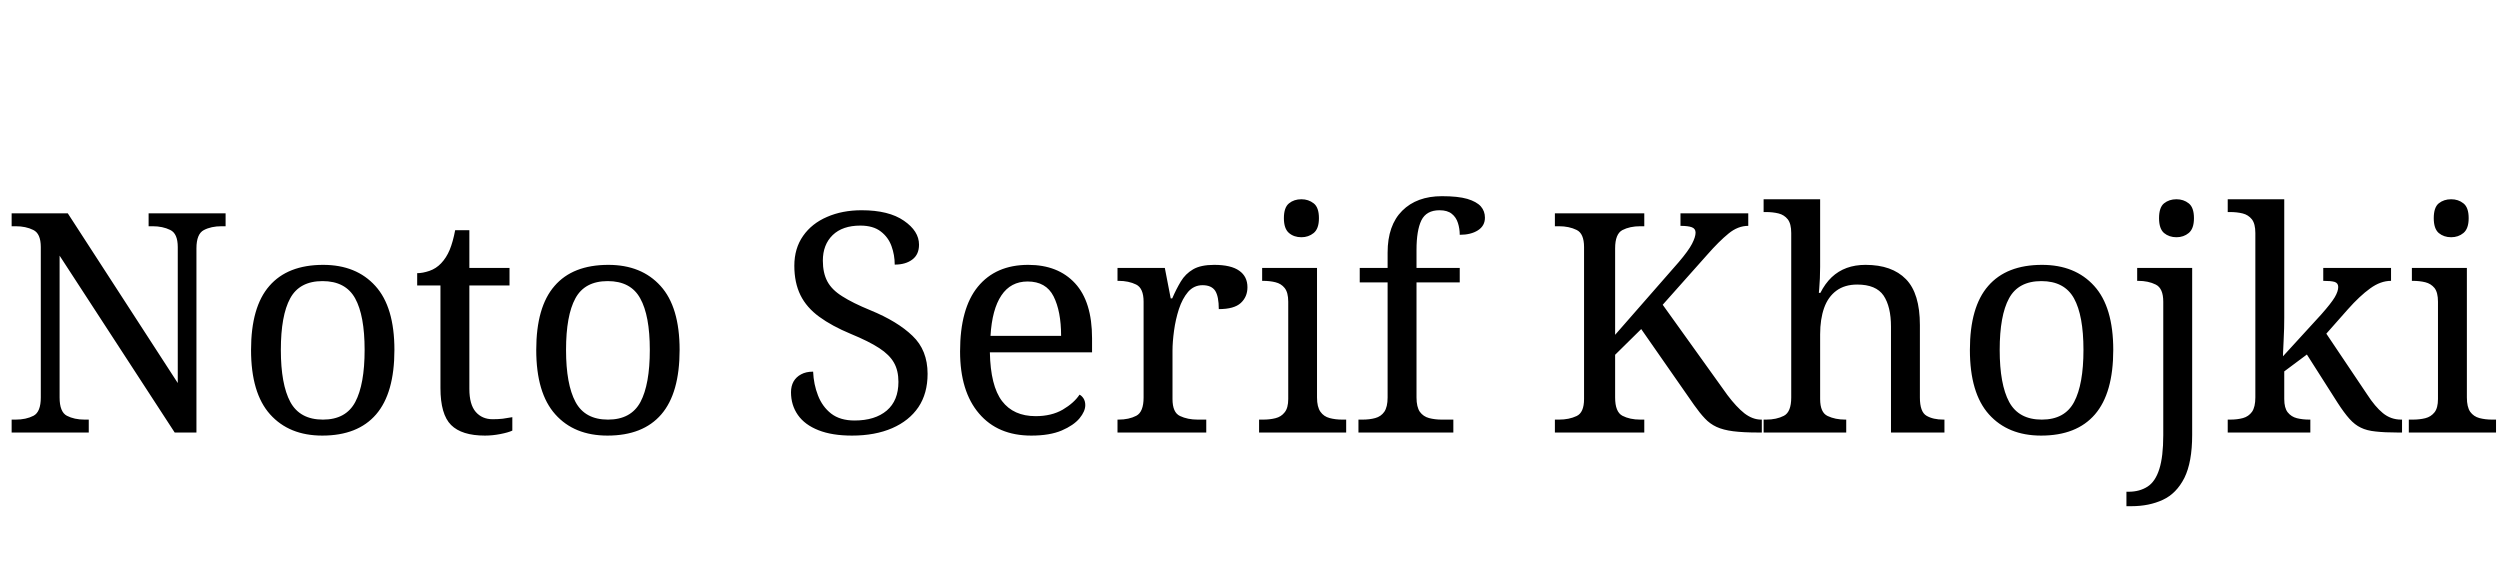 <svg xmlns="http://www.w3.org/2000/svg" xmlns:xlink="http://www.w3.org/1999/xlink" width="195.48" height="44.544"><path fill="black" d="M6.94 33.82L0.91 33.82L0.91 32.81L1.22 32.81Q2.04 32.81 2.62 32.51Q3.19 32.21 3.19 31.08L3.19 31.08L3.19 19.32Q3.19 18.26 2.60 17.98Q2.02 17.69 1.22 17.69L1.22 17.69L0.91 17.69L0.91 16.68L5.30 16.68L13.90 29.95L13.90 19.32Q13.90 18.26 13.31 17.98Q12.72 17.69 11.93 17.69L11.93 17.69L11.62 17.69L11.62 16.68L17.64 16.68L17.64 17.69L17.33 17.69Q16.51 17.69 15.94 17.99Q15.36 18.29 15.36 19.42L15.36 19.42L15.36 33.82L13.66 33.82L4.66 19.99L4.66 31.08Q4.66 32.21 5.23 32.51Q5.81 32.81 6.62 32.81L6.62 32.81L6.94 32.81L6.94 33.82ZM25.20 34.06L25.20 34.06Q22.61 34.06 21.12 32.40Q19.63 30.74 19.63 27.36L19.63 27.36Q19.63 24 21.06 22.36Q22.49 20.71 25.27 20.71L25.27 20.71Q27.86 20.71 29.35 22.36Q30.84 24 30.84 27.36L30.84 27.36Q30.84 30.74 29.41 32.40Q27.98 34.06 25.20 34.06ZM25.25 32.81L25.25 32.81Q27.05 32.81 27.78 31.43Q28.51 30.05 28.51 27.36L28.51 27.36Q28.51 24.67 27.77 23.33Q27.02 21.98 25.22 21.98L25.22 21.98Q23.42 21.98 22.69 23.33Q21.96 24.67 21.96 27.36L21.96 27.36Q21.96 30.05 22.70 31.43Q23.45 32.81 25.25 32.81ZM37.92 34.06L37.92 34.06Q36.10 34.06 35.27 33.23Q34.44 32.40 34.44 30.34L34.44 30.34L34.44 22.32L32.62 22.32L32.62 21.36Q33.05 21.36 33.58 21.18Q34.10 21 34.49 20.59L34.49 20.59Q34.90 20.16 35.16 19.54Q35.42 18.91 35.59 18L35.59 18L36.70 18L36.70 20.95L39.84 20.95L39.84 22.32L36.70 22.32L36.70 30.41Q36.70 31.63 37.20 32.21Q37.70 32.78 38.52 32.78L38.52 32.78Q38.95 32.78 39.31 32.74Q39.67 32.69 40.06 32.62L40.06 32.62L40.06 33.67Q39.74 33.82 39.12 33.94Q38.50 34.06 37.92 34.06ZM47.50 34.06L47.50 34.06Q44.90 34.06 43.42 32.40Q41.93 30.74 41.93 27.36L41.93 27.36Q41.93 24 43.36 22.36Q44.78 20.71 47.57 20.71L47.57 20.71Q50.16 20.71 51.65 22.36Q53.14 24 53.14 27.36L53.14 27.36Q53.14 30.74 51.71 32.40Q50.28 34.06 47.50 34.06ZM47.54 32.81L47.54 32.81Q49.34 32.81 50.08 31.43Q50.81 30.05 50.81 27.36L50.81 27.36Q50.81 24.67 50.06 23.33Q49.32 21.98 47.52 21.98L47.52 21.98Q45.72 21.98 44.99 23.33Q44.26 24.67 44.26 27.36L44.26 27.36Q44.26 30.05 45.00 31.43Q45.74 32.81 47.54 32.81ZM66.62 34.06L66.62 34.06Q65.06 34.06 64.00 33.64Q62.93 33.22 62.39 32.45Q61.85 31.68 61.85 30.67L61.85 30.67Q61.85 30.19 62.05 29.83Q62.26 29.47 62.64 29.27Q63.02 29.06 63.58 29.06L63.58 29.06Q63.62 30.05 63.96 30.92Q64.30 31.80 64.99 32.34Q65.69 32.88 66.82 32.88L66.82 32.88Q68.42 32.88 69.34 32.10Q70.25 31.32 70.25 29.86L70.25 29.86Q70.25 28.97 69.90 28.36Q69.55 27.74 68.75 27.22Q67.94 26.69 66.53 26.11L66.53 26.11Q65.04 25.49 64.06 24.77Q63.07 24.05 62.59 23.08Q62.11 22.10 62.11 20.78L62.11 20.78Q62.11 19.42 62.80 18.44Q63.48 17.47 64.67 16.96Q65.86 16.44 67.37 16.44L67.37 16.44Q69.50 16.44 70.68 17.26Q71.86 18.07 71.86 19.13L71.86 19.13Q71.86 19.90 71.34 20.29Q70.82 20.69 69.96 20.69L69.96 20.69Q69.96 19.94 69.71 19.25Q69.46 18.55 68.87 18.10Q68.28 17.64 67.27 17.64L67.27 17.64Q65.88 17.64 65.11 18.38Q64.34 19.13 64.34 20.38L64.34 20.38Q64.34 21.34 64.69 22.00Q65.04 22.66 65.86 23.17Q66.67 23.69 68.06 24.26L68.06 24.26Q70.18 25.13 71.35 26.26Q72.53 27.38 72.53 29.23L72.53 29.23Q72.53 30.77 71.81 31.84Q71.09 32.90 69.76 33.48Q68.42 34.06 66.62 34.06ZM80.64 34.06L80.64 34.06Q78.02 34.06 76.55 32.33Q75.07 30.60 75.07 27.48L75.07 27.48Q75.07 24.12 76.46 22.42Q77.86 20.71 80.40 20.71L80.40 20.71Q82.73 20.71 84.06 22.15Q85.39 23.59 85.39 26.45L85.39 26.45L85.39 27.55L77.40 27.55Q77.45 30.17 78.35 31.36Q79.25 32.54 80.98 32.54L80.98 32.54Q82.22 32.54 83.10 32.03Q83.98 31.51 84.41 30.86L84.41 30.86Q84.58 30.94 84.72 31.15Q84.86 31.37 84.86 31.68L84.86 31.68Q84.86 32.16 84.41 32.71Q83.95 33.26 83.02 33.66Q82.08 34.06 80.64 34.06ZM77.45 26.26L82.97 26.26Q82.97 24.34 82.38 23.17Q81.79 22.01 80.35 22.01L80.35 22.01Q79.03 22.01 78.30 23.10Q77.57 24.19 77.45 26.26L77.45 26.26ZM94.32 33.82L87.38 33.82L87.38 32.81L87.46 32.81Q88.27 32.81 88.85 32.51Q89.42 32.21 89.42 31.08L89.42 31.08L89.42 23.59Q89.42 22.54 88.84 22.25Q88.25 21.96 87.46 21.96L87.46 21.96L87.38 21.96L87.38 20.95L91.08 20.95L91.54 23.33L91.66 23.33Q91.97 22.61 92.33 22.01Q92.69 21.41 93.29 21.06Q93.89 20.71 94.94 20.71L94.94 20.71Q96.26 20.71 96.90 21.17Q97.54 21.62 97.54 22.46L97.54 22.46Q97.54 23.21 97.02 23.69Q96.50 24.17 95.30 24.17L95.30 24.17Q95.30 23.18 95.02 22.74Q94.73 22.30 94.03 22.30L94.03 22.30Q93.36 22.30 92.90 22.82Q92.45 23.35 92.18 24.17Q91.92 24.98 91.80 25.86Q91.68 26.74 91.68 27.43L91.68 27.43L91.68 31.20Q91.68 32.26 92.27 32.53Q92.86 32.81 93.65 32.81L93.65 32.81L94.32 32.81L94.32 33.82ZM105.26 33.82L98.45 33.82L98.45 32.81L98.76 32.81Q99.29 32.81 99.73 32.70Q100.18 32.59 100.45 32.24Q100.73 31.90 100.73 31.20L100.73 31.20L100.73 23.59Q100.73 22.87 100.45 22.52Q100.18 22.18 99.73 22.07Q99.29 21.96 98.76 21.96L98.76 21.96L98.69 21.96L98.69 20.95L102.98 20.95L102.98 31.08Q102.98 31.82 103.25 32.20Q103.51 32.57 103.97 32.69Q104.42 32.81 104.95 32.81L104.95 32.81L105.26 32.81L105.26 33.82ZM101.76 18.55L101.76 18.55Q101.18 18.55 100.79 18.22Q100.39 17.88 100.39 17.06L100.39 17.06Q100.39 16.22 100.79 15.90Q101.18 15.58 101.76 15.58L101.76 15.58Q102.31 15.58 102.72 15.90Q103.13 16.22 103.13 17.06L103.13 17.06Q103.13 17.88 102.72 18.22Q102.31 18.55 101.76 18.55ZM113.64 33.82L106.22 33.82L106.22 32.81L106.54 32.81Q107.09 32.81 107.53 32.69Q107.98 32.57 108.24 32.20Q108.50 31.82 108.50 31.08L108.50 31.08L108.50 22.08L106.32 22.08L106.32 20.95L108.50 20.95L108.50 19.75Q108.50 17.62 109.64 16.48Q110.78 15.34 112.75 15.34L112.75 15.34Q114.00 15.34 114.73 15.55Q115.46 15.77 115.79 16.14Q116.11 16.51 116.11 17.02L116.11 17.02Q116.11 17.66 115.56 18.01Q115.01 18.36 114.14 18.36L114.14 18.36Q114.14 17.88 114.00 17.44Q113.86 16.99 113.52 16.72Q113.18 16.44 112.56 16.44L112.56 16.44Q111.53 16.44 111.14 17.23Q110.76 18.02 110.76 19.54L110.76 19.54L110.76 20.95L114.14 20.95L114.14 22.08L110.76 22.08L110.76 31.08Q110.76 31.82 111.02 32.20Q111.29 32.57 111.74 32.69Q112.20 32.81 112.73 32.81L112.73 32.81L113.64 32.81L113.64 33.82ZM128.57 33.82L121.58 33.82L121.58 32.81L121.90 32.81Q122.69 32.81 123.28 32.53Q123.86 32.26 123.86 31.20L123.86 31.20L123.86 19.32Q123.86 18.26 123.28 17.98Q122.69 17.69 121.90 17.69L121.90 17.69L121.58 17.69L121.58 16.68L128.57 16.68L128.57 17.69L128.26 17.69Q127.44 17.69 126.86 17.99Q126.29 18.29 126.29 19.42L126.29 19.42L126.29 26.18L131.26 20.50Q132.02 19.61 132.30 19.07Q132.58 18.53 132.58 18.19L132.58 18.19Q132.58 17.88 132.29 17.77Q132 17.66 131.40 17.66L131.40 17.66L131.40 16.68L136.70 16.68L136.70 17.66Q135.89 17.66 135.16 18.26Q134.42 18.86 133.49 19.92L133.49 19.92L130.01 23.83L135.07 30.89Q135.77 31.82 136.40 32.32Q137.04 32.81 137.71 32.81L137.71 32.81L137.76 32.81L137.76 33.82L137.50 33.82Q136.30 33.82 135.52 33.72Q134.74 33.62 134.22 33.38Q133.70 33.14 133.31 32.72Q132.91 32.30 132.46 31.66L132.46 31.66L128.33 25.73L126.29 27.74L126.29 31.08Q126.29 32.21 126.86 32.51Q127.44 32.81 128.26 32.81L128.26 32.81L128.57 32.81L128.57 33.82ZM144.36 33.82L137.90 33.82L137.90 32.81L138.10 32.81Q138.91 32.81 139.49 32.51Q140.06 32.21 140.06 31.08L140.06 31.08L140.06 18.22Q140.06 17.50 139.79 17.15Q139.51 16.80 139.07 16.69Q138.62 16.58 138.10 16.58L138.10 16.58L137.90 16.58L137.90 15.58L142.32 15.58L142.32 20.86Q142.32 21.29 142.30 21.76Q142.27 22.22 142.25 22.56Q142.22 22.90 142.22 22.90L142.22 22.90L142.34 22.90Q142.70 22.18 143.22 21.68Q143.74 21.19 144.40 20.95Q145.06 20.71 145.87 20.71L145.87 20.71Q147.94 20.71 149.03 21.83Q150.12 22.94 150.12 25.42L150.12 25.42L150.12 31.08Q150.12 32.21 150.64 32.51Q151.15 32.81 151.97 32.81L151.97 32.81L152.04 32.81L152.04 33.82L147.86 33.82L147.86 25.54Q147.86 23.98 147.28 23.11Q146.69 22.25 145.22 22.25L145.22 22.25Q144.24 22.25 143.59 22.73Q142.94 23.21 142.63 24.08Q142.32 24.96 142.32 26.14L142.32 26.14L142.32 31.20Q142.32 32.26 142.91 32.53Q143.50 32.81 144.29 32.81L144.29 32.81L144.36 32.81L144.36 33.82ZM159.60 34.06L159.60 34.06Q157.01 34.06 155.52 32.40Q154.03 30.74 154.03 27.36L154.03 27.36Q154.03 24 155.46 22.36Q156.89 20.71 159.67 20.71L159.67 20.71Q162.26 20.71 163.75 22.36Q165.24 24 165.24 27.36L165.24 27.36Q165.24 30.74 163.81 32.40Q162.38 34.06 159.60 34.06ZM159.65 32.81L159.65 32.81Q161.45 32.81 162.18 31.43Q162.91 30.05 162.91 27.36L162.91 27.36Q162.91 24.67 162.17 23.33Q161.42 21.98 159.62 21.98L159.62 21.98Q157.82 21.98 157.09 23.33Q156.36 24.67 156.36 27.36L156.36 27.36Q156.36 30.05 157.10 31.43Q157.85 32.81 159.65 32.81ZM166.66 39.58L166.27 39.58L166.27 38.45L166.44 38.45Q167.30 38.45 167.92 38.05Q168.53 37.66 168.84 36.68Q169.15 35.71 169.15 34.03L169.15 34.03L169.15 23.59Q169.15 22.54 168.56 22.25Q167.98 21.96 167.18 21.96L167.18 21.96L167.11 21.96L167.11 20.95L171.41 20.95L171.41 34.01Q171.41 36.14 170.80 37.37Q170.18 38.59 169.12 39.08Q168.05 39.58 166.66 39.58L166.66 39.58ZM170.18 18.55L170.18 18.55Q169.61 18.55 169.21 18.22Q168.82 17.88 168.82 17.06L168.82 17.06Q168.82 16.22 169.21 15.90Q169.61 15.58 170.18 15.58L170.18 15.58Q170.74 15.58 171.14 15.90Q171.55 16.22 171.55 17.06L171.55 17.06Q171.55 17.88 171.14 18.22Q170.74 18.55 170.18 18.55ZM180.65 33.82L174.19 33.82L174.19 32.81L174.38 32.81Q174.94 32.81 175.38 32.69Q175.82 32.57 176.09 32.20Q176.35 31.82 176.35 31.08L176.35 31.08L176.35 18.22Q176.35 17.50 176.08 17.15Q175.80 16.80 175.36 16.69Q174.91 16.58 174.38 16.58L174.38 16.58L174.19 16.58L174.19 15.58L178.61 15.58L178.61 24.84Q178.61 25.15 178.60 25.66Q178.58 26.16 178.56 26.66Q178.54 27.17 178.52 27.52Q178.51 27.86 178.51 27.86L178.51 27.86L181.51 24.58Q182.28 23.71 182.56 23.24Q182.83 22.78 182.83 22.44L182.83 22.44Q182.83 22.13 182.54 22.04Q182.26 21.96 181.66 21.96L181.66 21.96L181.66 20.95L186.96 20.95L186.96 21.96Q186.14 21.96 185.33 22.55Q184.51 23.14 183.58 24.19L183.58 24.19L181.90 26.09L185.09 30.84Q185.71 31.80 186.32 32.30Q186.94 32.81 187.75 32.81L187.75 32.81L187.82 32.81L187.82 33.82L187.49 33.82Q186.46 33.82 185.76 33.74Q185.06 33.67 184.60 33.44Q184.13 33.22 183.71 32.75Q183.29 32.28 182.78 31.49L182.78 31.49L180.38 27.72L178.61 29.04L178.61 31.20Q178.61 31.90 178.88 32.24Q179.16 32.59 179.60 32.70Q180.05 32.81 180.58 32.81L180.58 32.81L180.65 32.81L180.65 33.82ZM195.17 33.82L188.35 33.82L188.35 32.81L188.66 32.81Q189.19 32.81 189.64 32.70Q190.08 32.59 190.36 32.24Q190.63 31.90 190.63 31.20L190.63 31.20L190.63 23.59Q190.63 22.87 190.36 22.52Q190.08 22.18 189.64 22.07Q189.19 21.96 188.66 21.96L188.66 21.96L188.59 21.96L188.59 20.95L192.89 20.95L192.89 31.08Q192.89 31.82 193.15 32.20Q193.42 32.57 193.87 32.69Q194.33 32.81 194.86 32.81L194.86 32.81L195.17 32.81L195.17 33.82ZM191.66 18.55L191.66 18.55Q191.09 18.55 190.69 18.22Q190.30 17.88 190.30 17.06L190.30 17.06Q190.30 16.22 190.69 15.90Q191.09 15.58 191.66 15.58L191.66 15.58Q192.22 15.58 192.62 15.90Q193.03 16.22 193.03 17.06L193.03 17.06Q193.03 17.88 192.62 18.22Q192.22 18.55 191.66 18.55Z"/></svg>